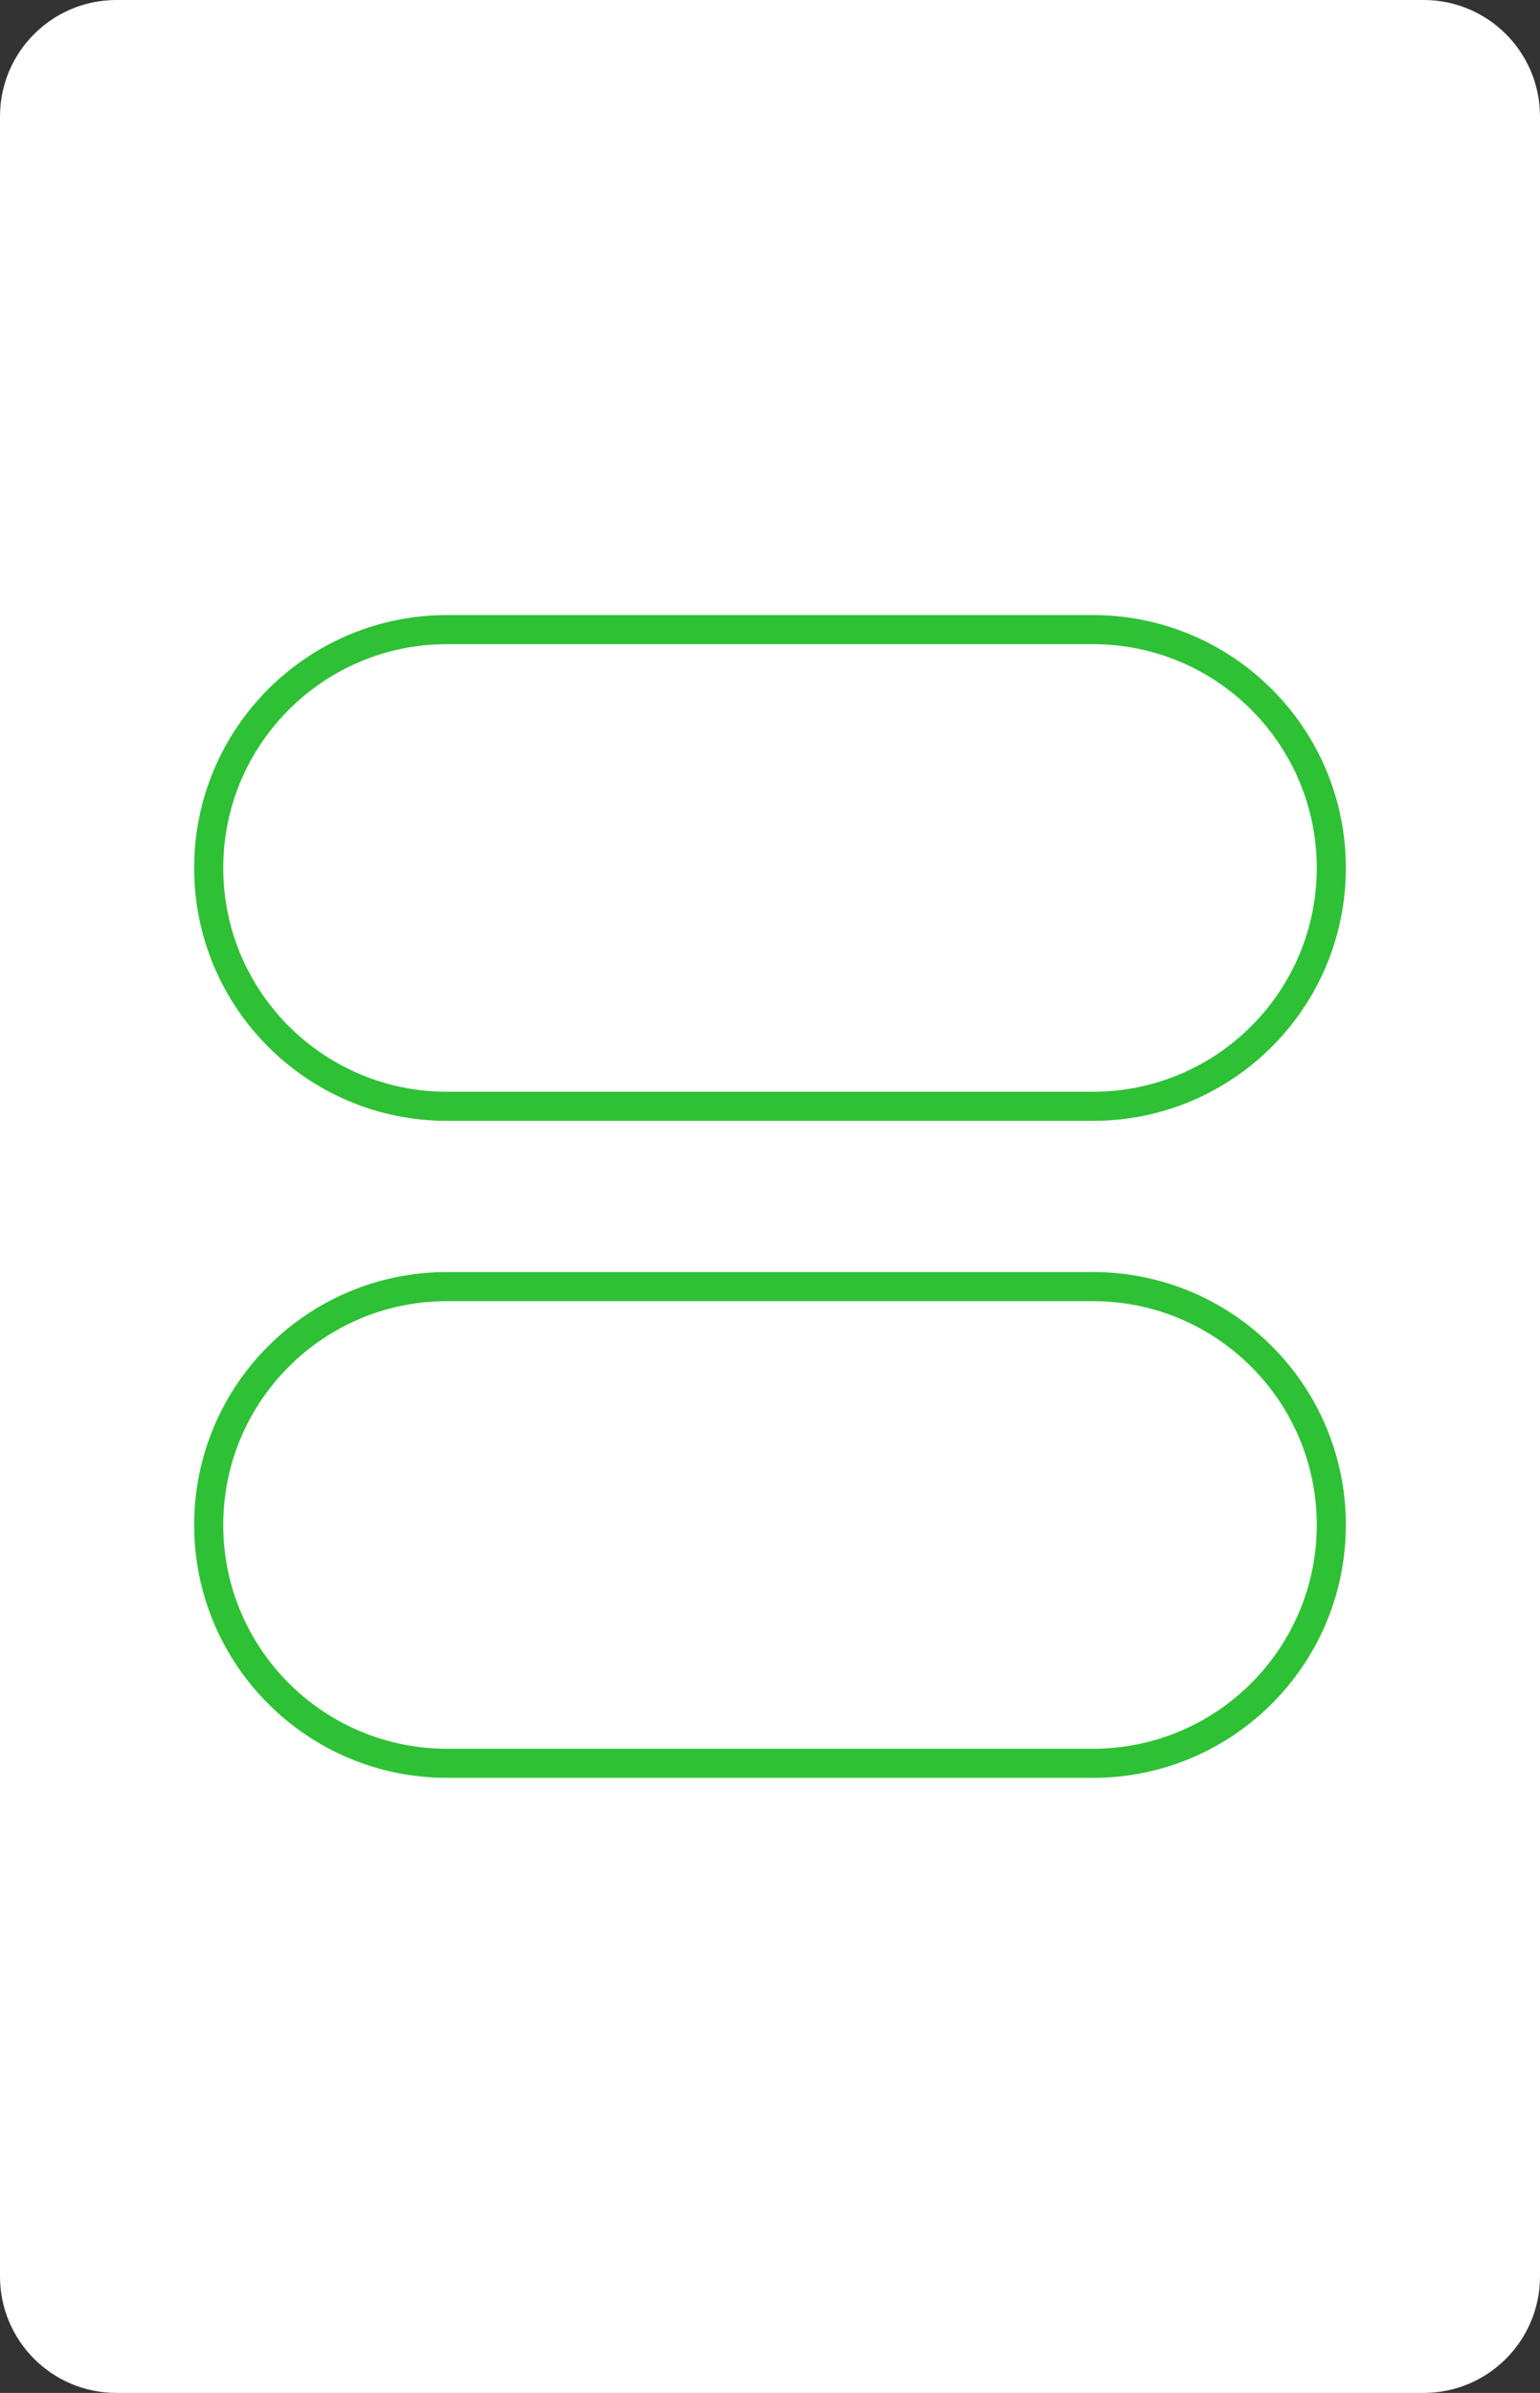 <?xml version="1.0" encoding="utf-8"?>
<!-- Generator: Adobe Illustrator 16.0.0, SVG Export Plug-In . SVG Version: 6.00 Build 0)  -->
<!DOCTYPE svg PUBLIC "-//W3C//DTD SVG 1.1//EN" "http://www.w3.org/Graphics/SVG/1.1/DTD/svg11.dtd">
<svg version="1.1" id="Layer_1" xmlns="http://www.w3.org/2000/svg" xmlns:xlink="http://www.w3.org/1999/xlink" x="0px" y="0px"
	 width="158.74px" height="246.61px" viewBox="0 0 158.74 246.61" enable-background="new 0 0 158.74 246.61" xml:space="preserve">
<rect x="0" y="0" width="158.74" height="246.61" fill="#333333" stroke="none"/>
<path fill="#FFFFFF" d="M158.74,234.61c0,6.627-5.373,12-12,12H12c-6.628,0-12-5.373-12-12V12C0,5.373,5.372,0,12,0h134.74
	c6.627,0,12,5.373,12,12V234.61z"/>
<g>
	<path fill="none" stroke="#2EC135" stroke-width="3" stroke-linejoin="round" stroke-miterlimit="10" d="M46.075,64.888h66.59
		c13.564,0,24.563,10.997,24.563,24.563l0,0c0,13.566-10.998,24.563-24.563,24.563h-66.59c-13.564,0-24.563-10.997-24.563-24.563
		l0,0C21.513,75.885,32.511,64.888,46.075,64.888z"/>
	<path fill="none" stroke="#2EC135" stroke-width="3" stroke-linejoin="round" stroke-miterlimit="10" d="M46.075,132.596h66.59
		c13.564,0,24.563,10.998,24.563,24.563l0,0c0,13.566-10.998,24.564-24.563,24.564h-66.59c-13.564,0-24.563-10.998-24.563-24.564
		l0,0C21.513,143.594,32.511,132.596,46.075,132.596z"/>
</g>
</svg>
